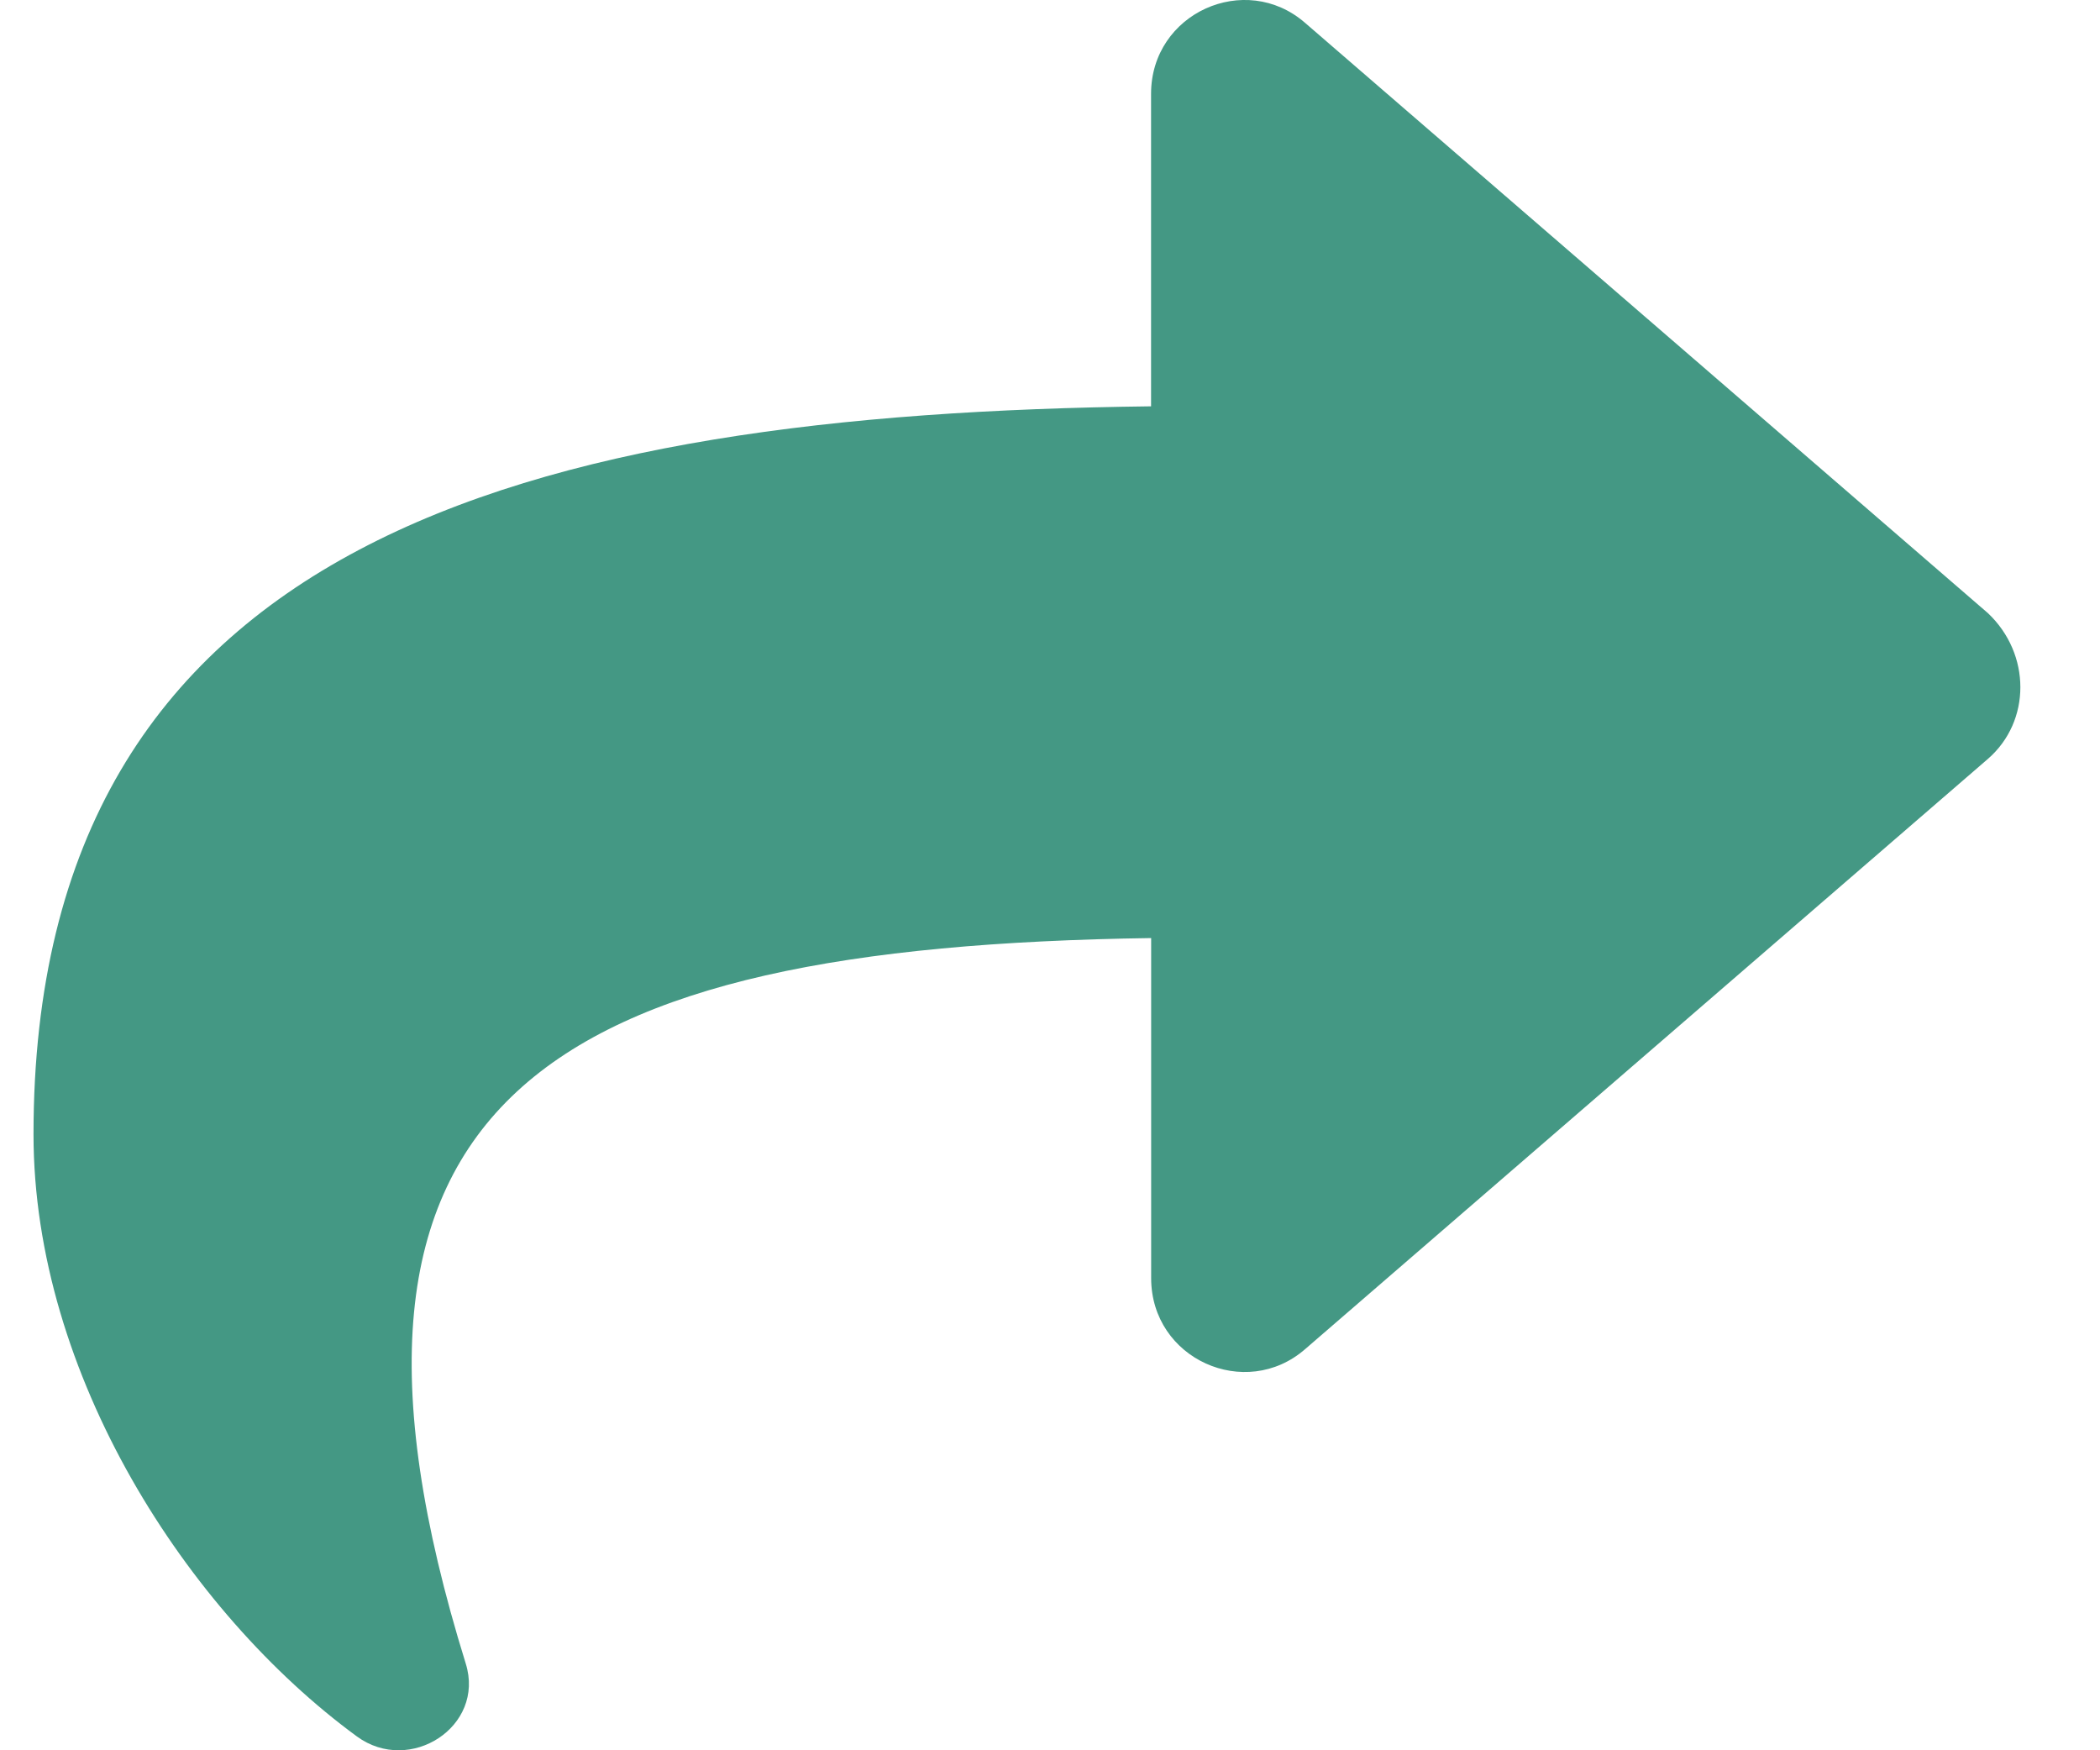 <svg width="24" height="20" viewBox="0 0 24 20" fill="none" xmlns="http://www.w3.org/2000/svg">
<path d="M22.721 8.67L14.916 15.416C14.234 16.01 13.156 15.53 13.156 14.605V10.719C6.277 10.818 3.313 12.537 5.323 19.01C5.547 19.729 4.684 20.285 4.079 19.842C2.139 18.421 0.383 15.706 0.383 12.961C0.383 6.165 6.033 4.728 13.155 4.643V1.072C13.155 0.149 14.232 -0.333 14.915 0.261L22.72 7.007C23.213 7.473 23.213 8.241 22.721 8.67Z" fill="#449884"/>
</svg>
